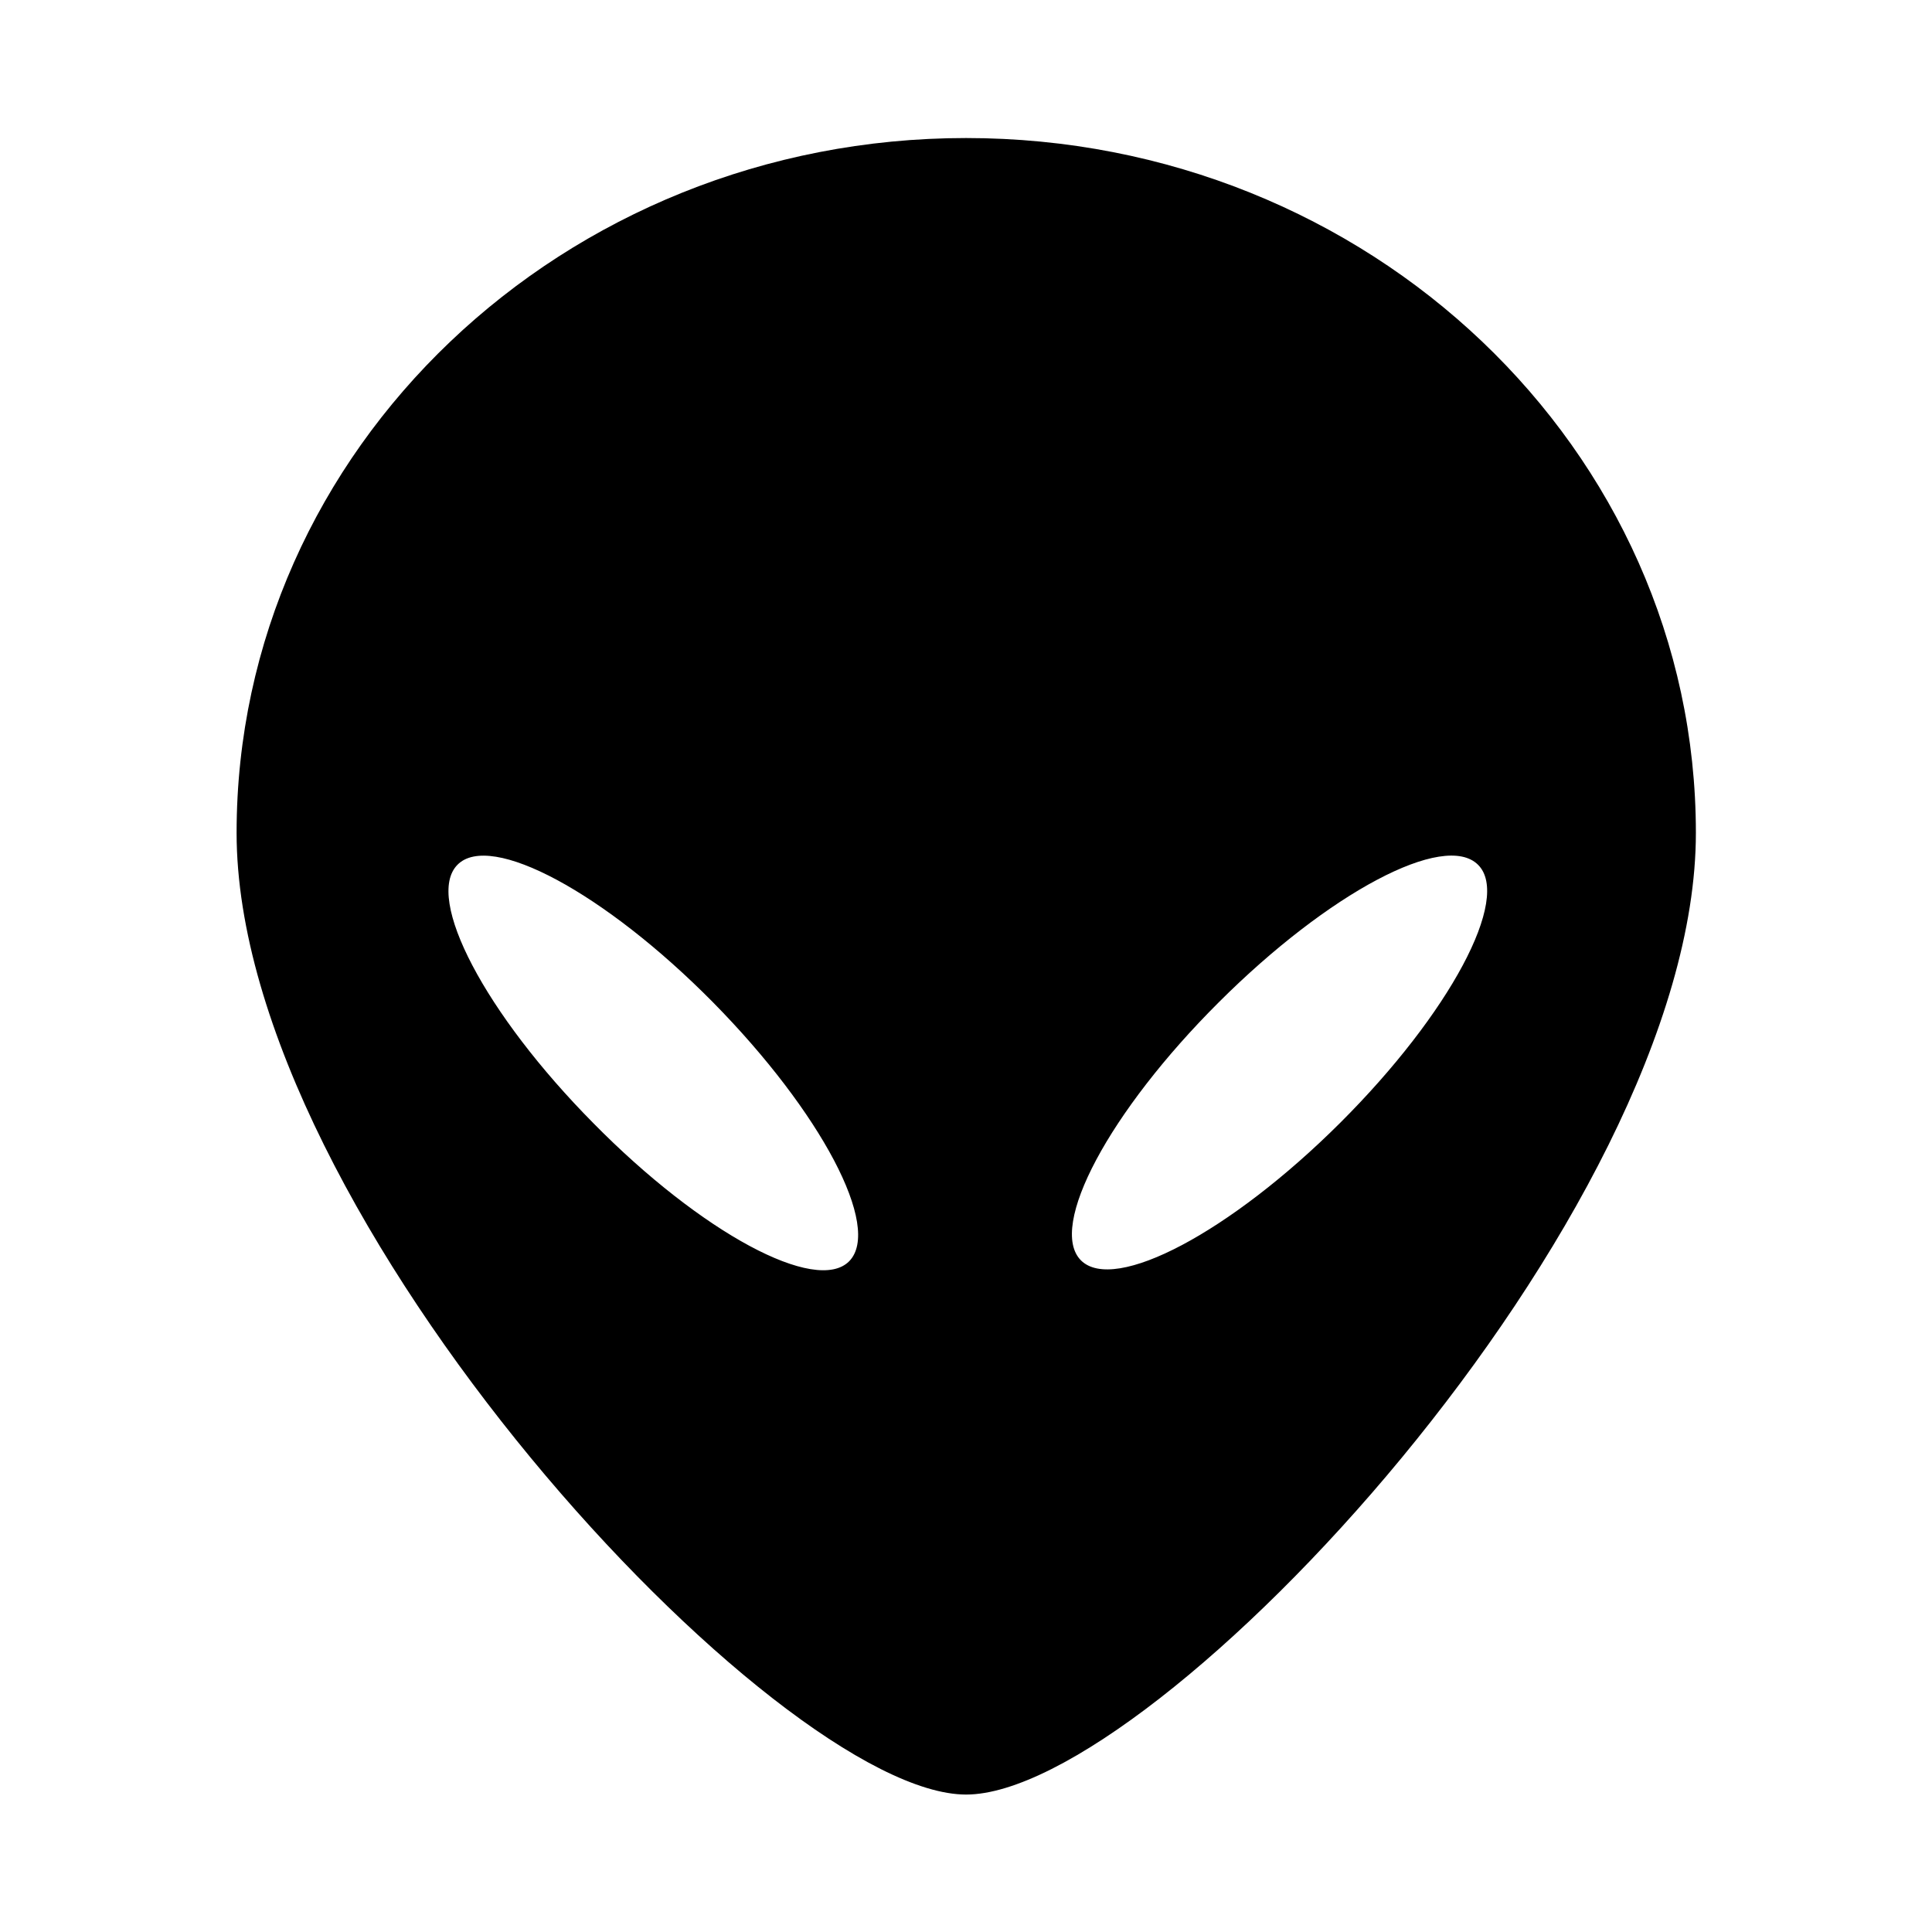 <svg xmlns="http://www.w3.org/2000/svg" id="libre-alien" viewBox="0 0 14 14"><g transform="matrix(0.757,0,0,0.757,0.177,0.892)"><path d="M 9.014,0.143 C 5.159,0.143 2.031,3.122 2.031,6.794 2.031,10.469 7.209,16 9.014,16 10.822,16 16,10.469 16,6.794 16,3.122 12.873,0.143 9.014,0.143 l 0,0 z M 7.895,10.895 C 7.579,11.213 6.481,10.624 5.447,9.574 4.411,8.528 3.829,7.42 4.145,7.1 4.46,6.779 5.557,7.369 6.592,8.417 c 1.033,1.048 1.619,2.155 1.303,2.478 l 0,0 z m 2.219,-0.008 c -0.32,-0.32 0.27,-1.426 1.321,-2.473 1.049,-1.047 2.158,-1.636 2.48,-1.314 0.32,0.318 -0.271,1.424 -1.32,2.47 -1.05,1.047 -2.161,1.634 -2.481,1.317 l 0,0 z"/></g></svg>